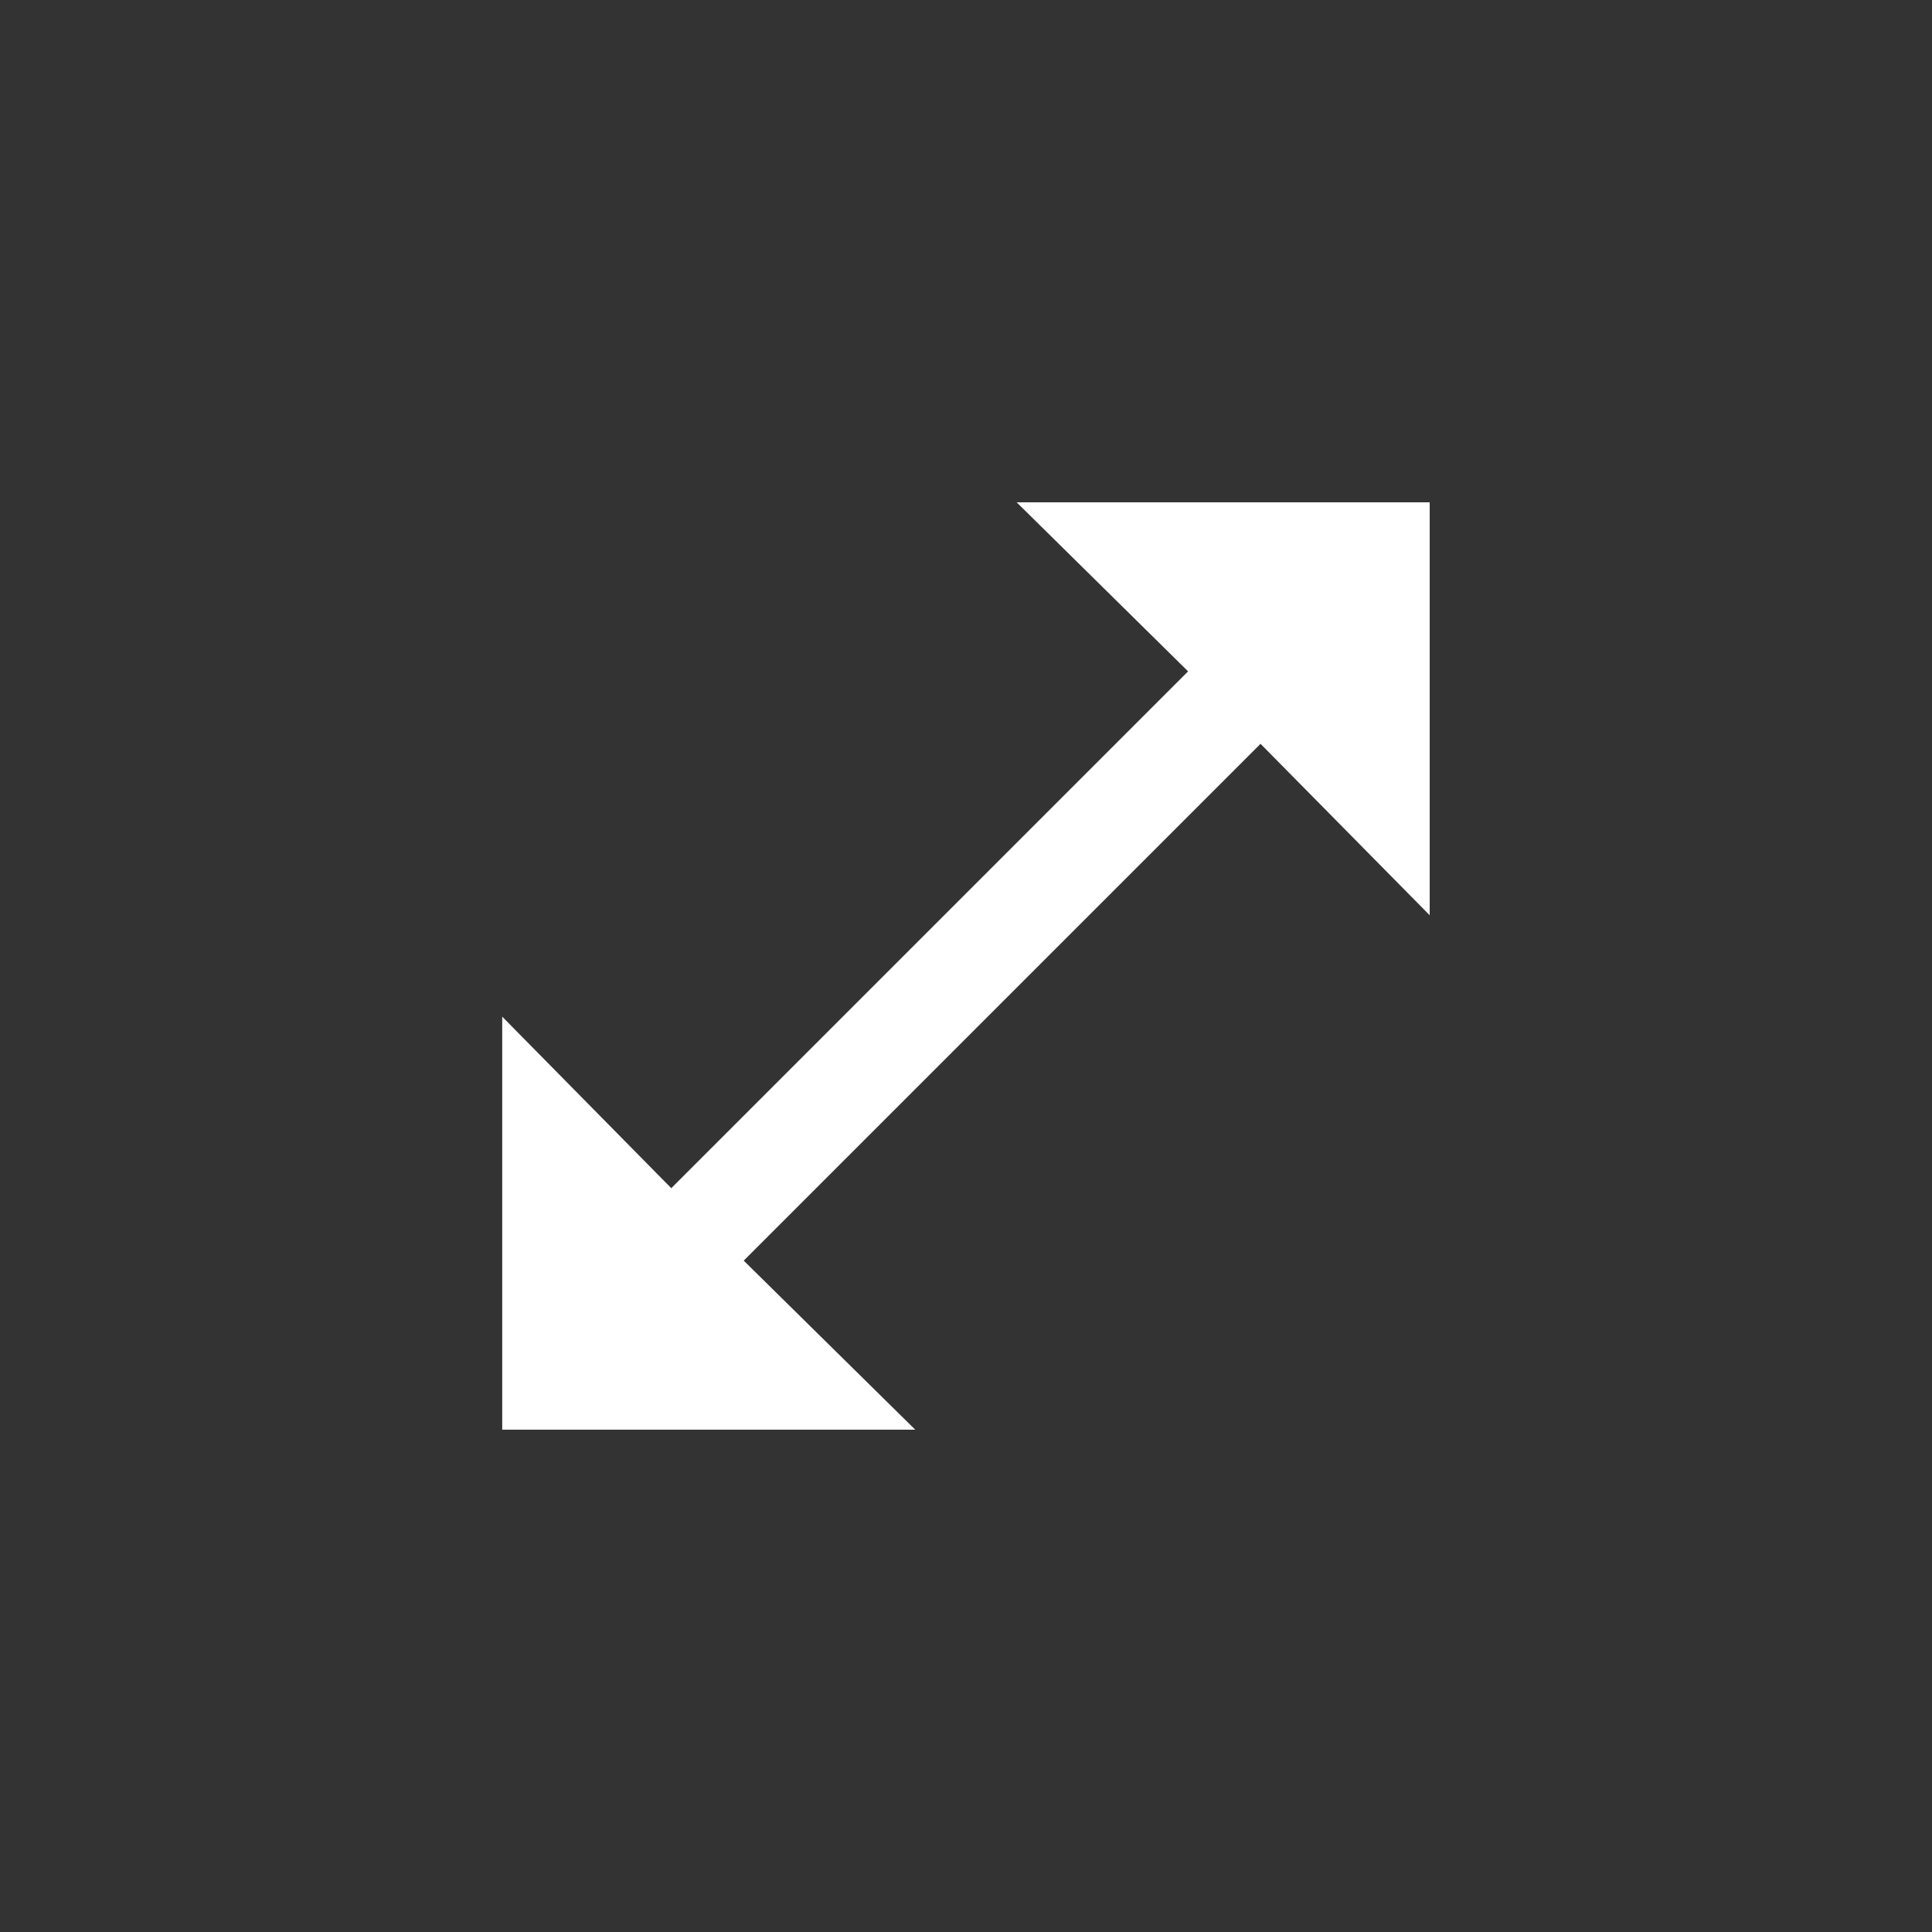 <!-- Generated by IcoMoon.io -->
<svg version="1.1" xmlns="http://www.w3.org/2000/svg" width="40" height="40" viewBox="0 0 40 40">
<rect x="0" y="0" width="40" height="40" fill="#333333" stroke="none"/>
<title>mt-open_in_full</title>
<path fill="#fff" d="M29.6 18.949v-8.549h-8.551l3.549 3.5-10.7 10.7-3.5-3.551v8.551h8.551l-3.551-3.5 10.7-10.7z"></path>
</svg>
